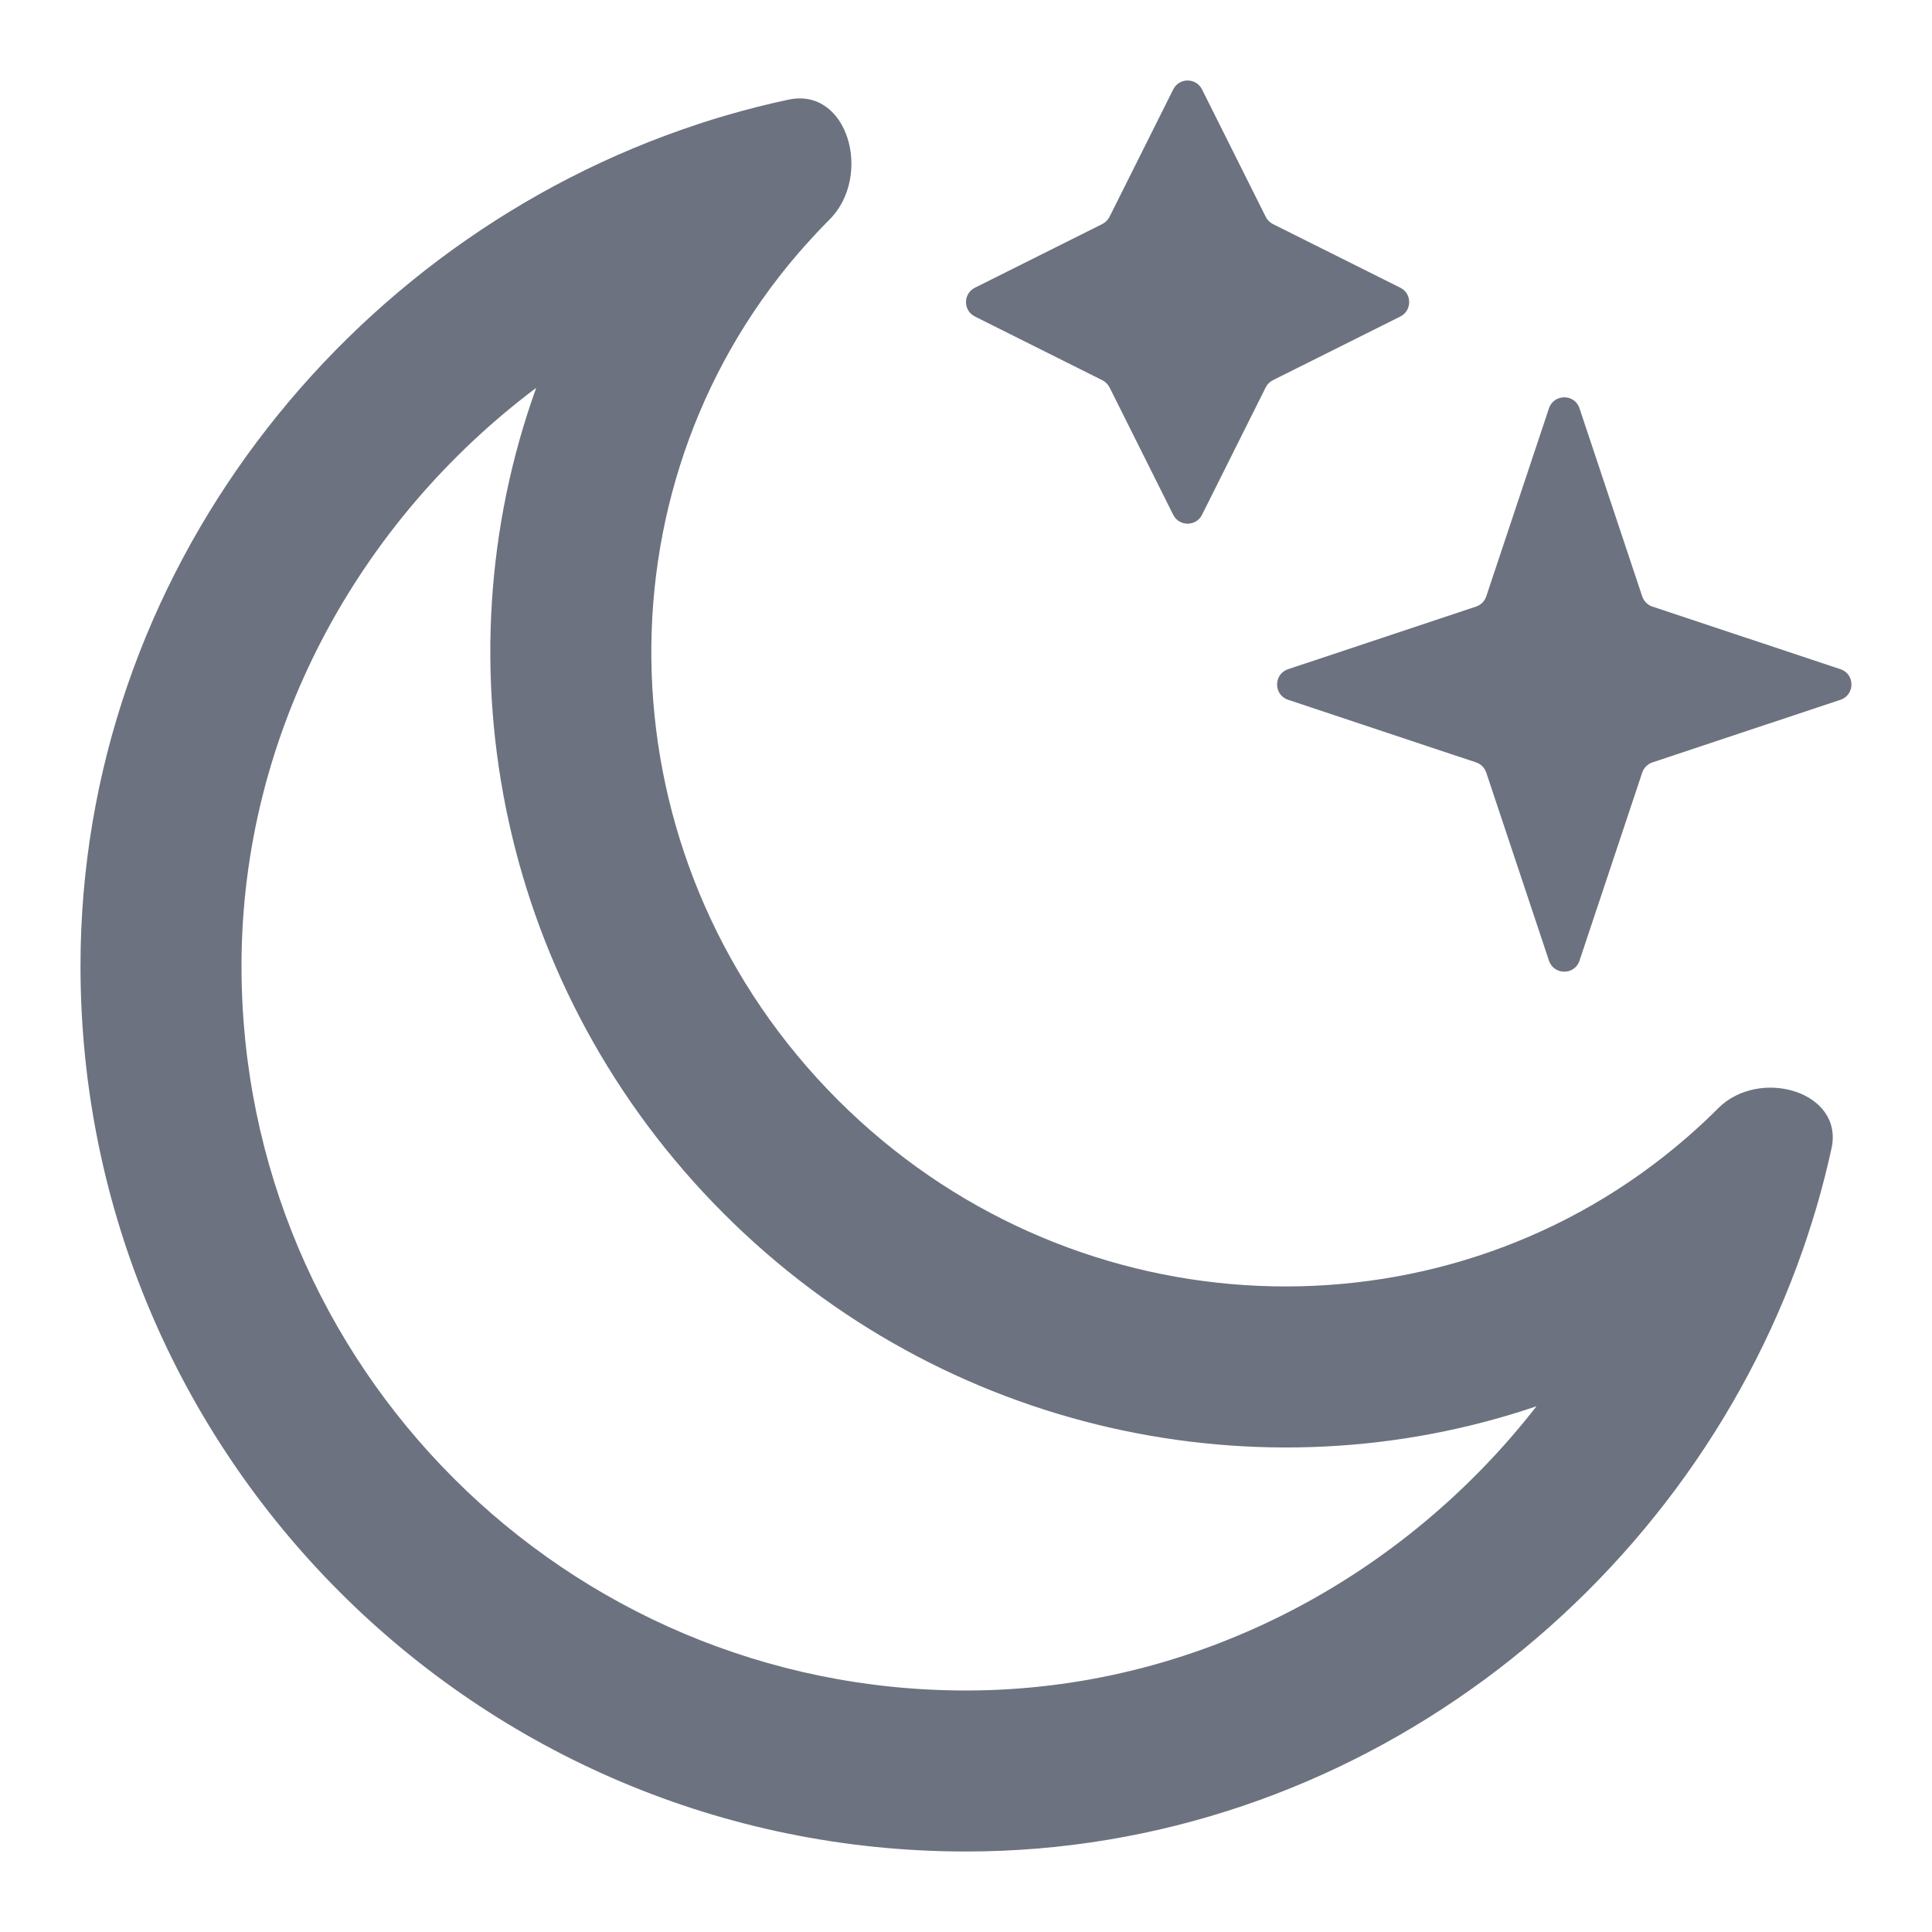 <!-- Uploaded to: SVG Repo, www.svgrepo.com, Transformed by: SVG Repo Mixer Tools -->
<svg width="800px" height="800px" viewBox="0 0 24 24" fill="none" xmlns="http://www.w3.org/2000/svg">

    <g id="SVGRepo_bgCarrier" stroke-width="0" />

    <g id="SVGRepo_tracerCarrier" stroke-linecap="round" stroke-linejoin="round" />

    <g id="SVGRepo_iconCarrier">
        <path
            d="M14.574 1.111L13.783 2.693C13.763 2.732 13.732 2.763 13.693 2.783L12.111 3.574C11.963 3.648 11.963 3.858 12.111 3.932L13.693 4.723C13.732 4.742 13.763 4.774 13.783 4.812L14.574 6.395C14.648 6.542 14.858 6.542 14.932 6.395L15.723 4.812C15.742 4.774 15.774 4.742 15.812 4.723L17.395 3.932C17.542 3.858 17.542 3.648 17.395 3.574L15.812 2.783C15.774 2.763 15.742 2.732 15.723 2.693L14.932 1.111C14.858 0.963 14.648 0.963 14.574 1.111Z"
            fill="#6C727F" />
        <path
            d="M19.242 5.072L18.463 7.408C18.443 7.468 18.396 7.515 18.337 7.535L16.001 8.313C15.819 8.374 15.819 8.632 16.001 8.693L18.337 9.471C18.396 9.491 18.443 9.538 18.463 9.598L19.242 11.934C19.303 12.116 19.561 12.116 19.621 11.934L20.4 9.598C20.42 9.538 20.467 9.491 20.526 9.471L22.863 8.693C23.045 8.632 23.045 8.374 22.863 8.313L20.526 7.535C20.467 7.515 20.42 7.468 20.4 7.408L19.621 5.072C19.561 4.89 19.303 4.89 19.242 5.072Z"
            fill="#6C727F" />
        <path fill-rule="evenodd" clip-rule="evenodd"
            d="M10.408 13.664C13.235 16.491 17.652 16.736 20.664 14.37C20.701 14.341 20.738 14.311 20.775 14.281C20.915 14.167 21.051 14.048 21.184 13.923C21.238 13.872 21.291 13.82 21.344 13.767C21.856 13.255 22.906 13.558 22.752 14.265C22.698 14.51 22.637 14.752 22.567 14.991C22.525 15.132 22.481 15.273 22.434 15.412C22.421 15.45 22.408 15.488 22.395 15.526C20.898 19.814 16.789 23 12 23C5.925 23 1 18.075 1 12C1 7.133 4.291 2.983 8.669 1.543L8.722 1.525C8.819 1.494 8.915 1.464 9.012 1.436C9.27 1.36 9.531 1.294 9.795 1.238C10.538 1.079 10.842 2.191 10.304 2.728C10.251 2.781 10.199 2.835 10.147 2.89C10.046 2.998 9.948 3.108 9.854 3.22C9.833 3.245 9.812 3.27 9.792 3.294C7.33 6.308 7.545 10.801 10.408 13.664ZM8.993 15.078C11.725 17.81 15.672 18.63 19.087 17.469C17.428 19.602 14.85 21 12 21C7.029 21 3 16.971 3 12C3 9.092 4.457 6.472 6.661 4.818C5.416 8.271 6.217 12.303 8.993 15.078Z"
            fill="#6C727F" />
    </g>

</svg>